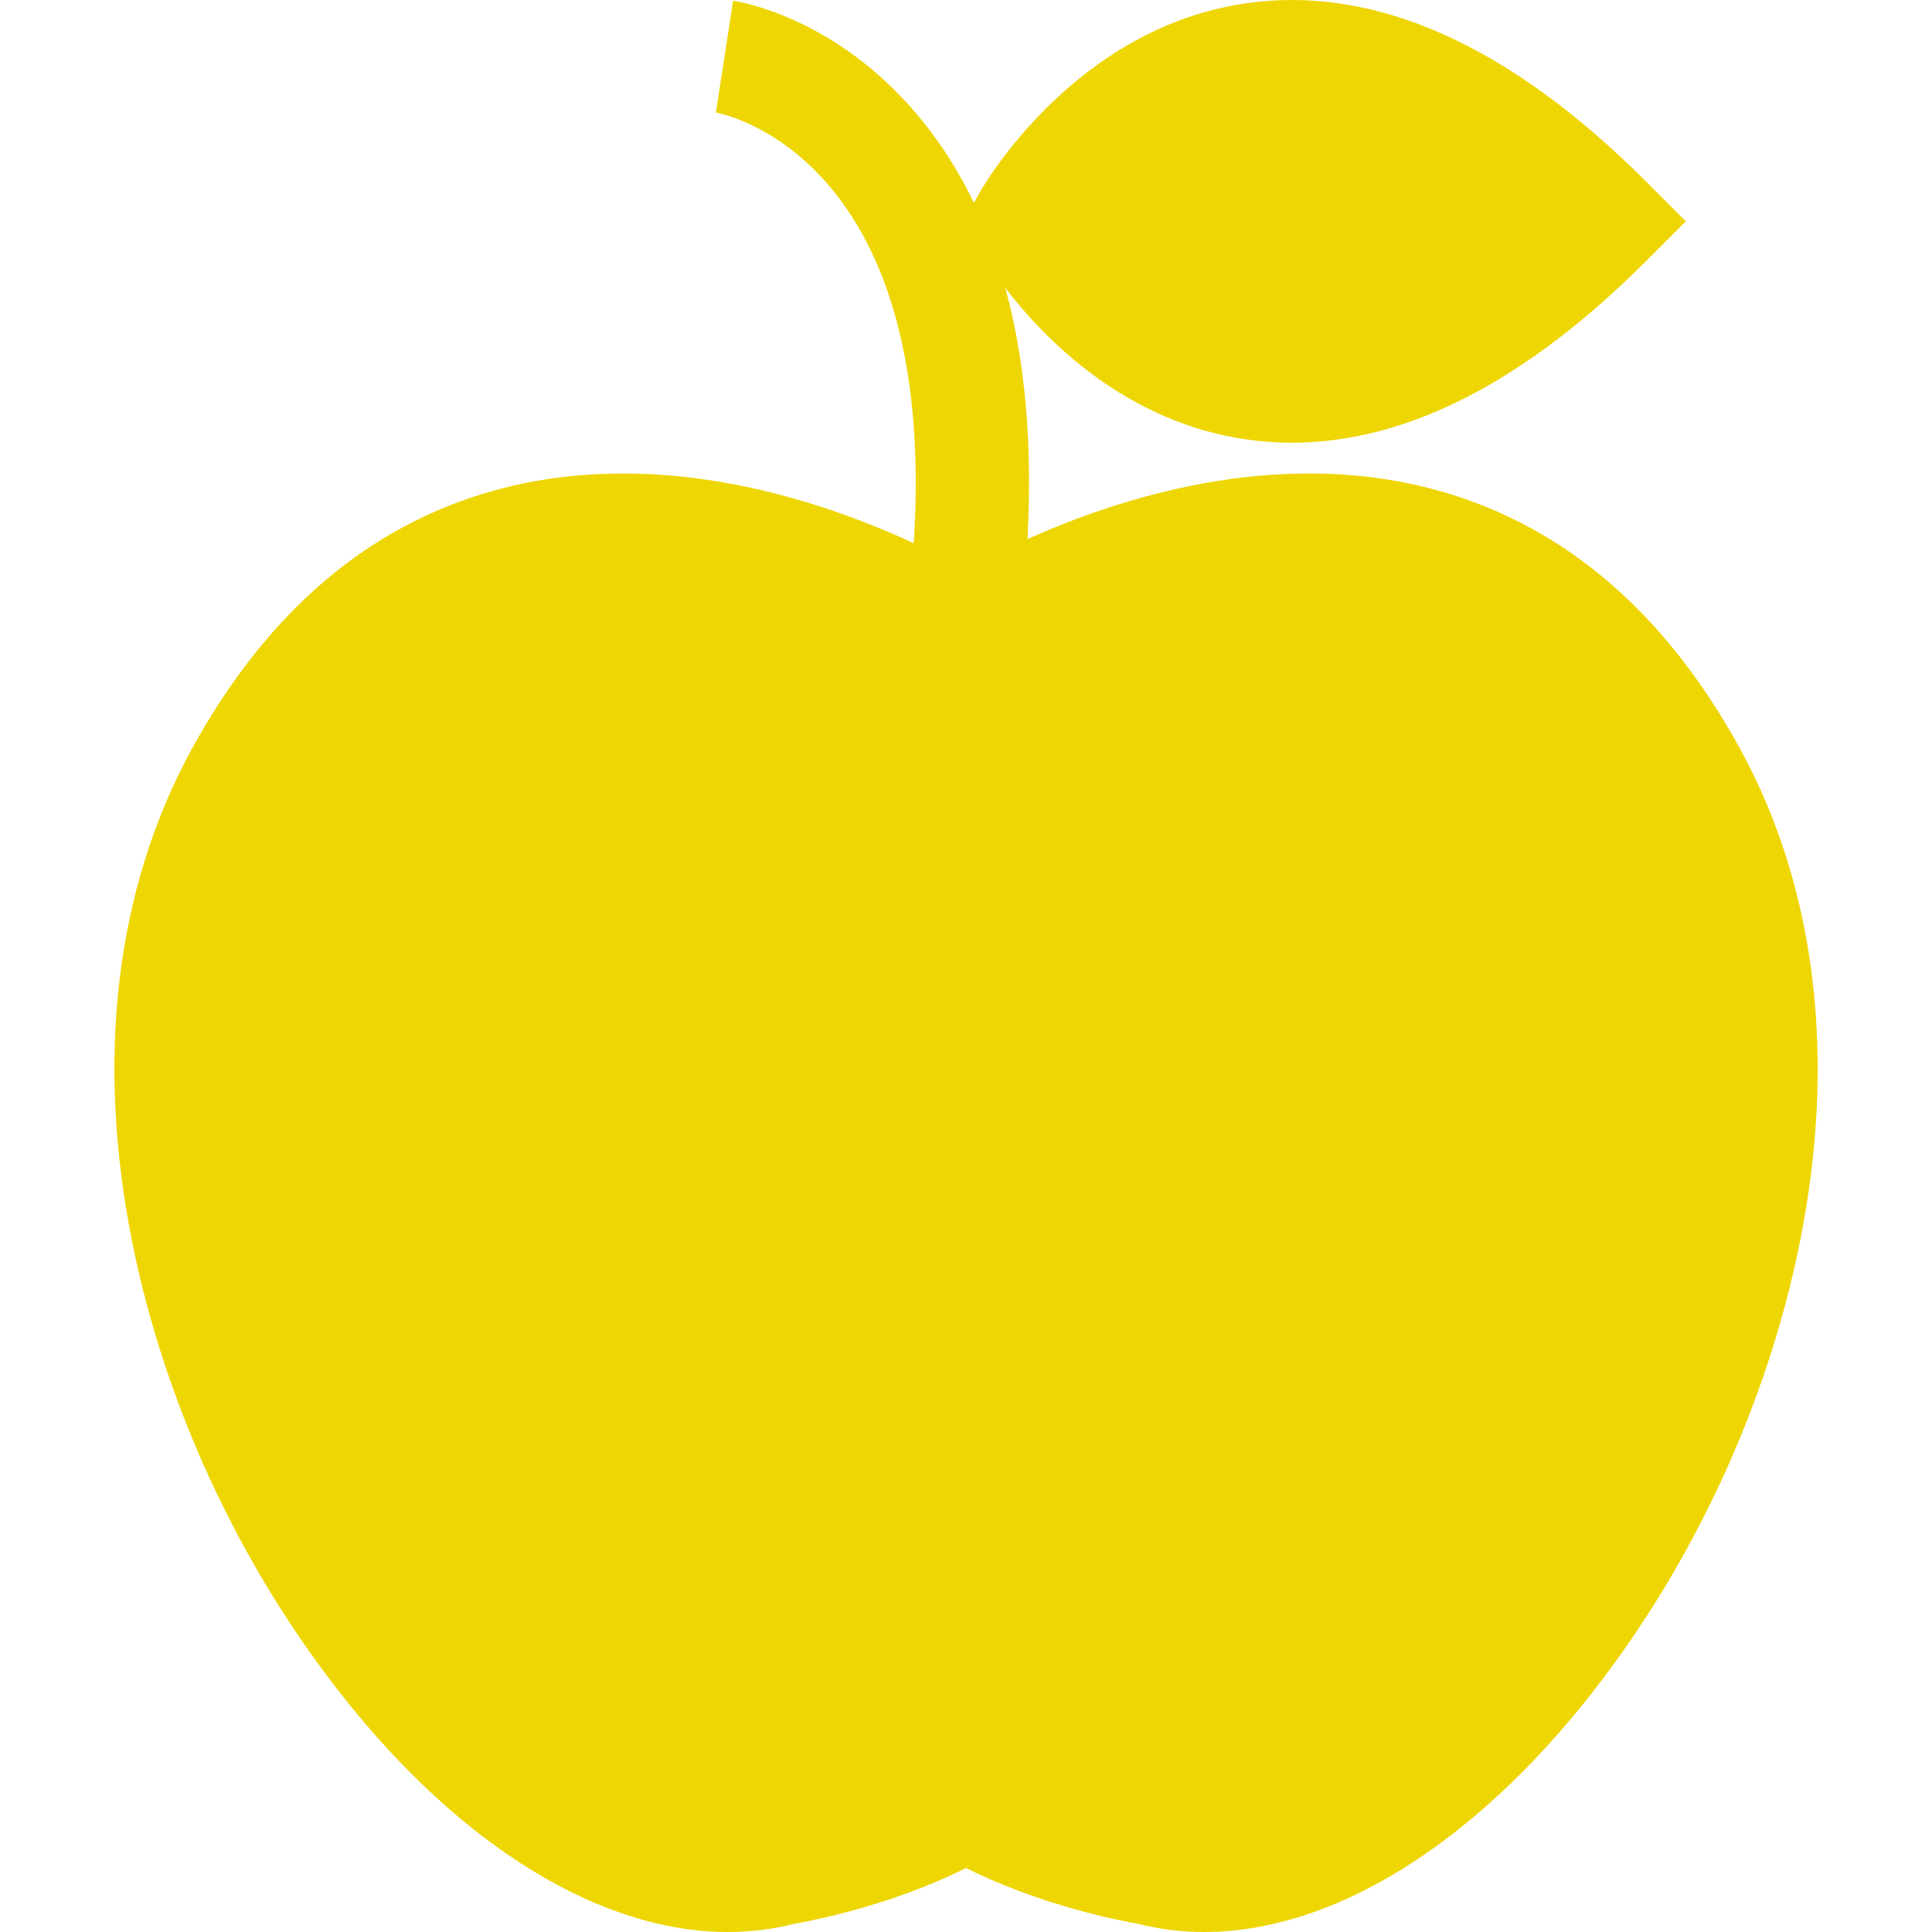 <svg width="22" height="22" viewBox="0 0 22 22" fill="none" xmlns="http://www.w3.org/2000/svg">
<g clip-path="url(#clip0)">
<path d="M19.816 8.529C18.937 6.924 17.733 5.922 16.239 5.55C14.491 5.116 12.763 5.661 11.7 6.139C11.758 5.059 11.674 4.105 11.448 3.279C11.89 3.857 12.816 4.812 14.207 5.006C14.374 5.029 14.542 5.041 14.711 5.041C16.016 5.041 17.369 4.348 18.741 2.976L19.197 2.52L18.741 2.064C17.191 0.515 15.665 -0.168 14.207 0.035C12.227 0.31 11.191 2.129 11.148 2.206L11.09 2.31C10.885 1.884 10.631 1.504 10.326 1.171C9.436 0.199 8.457 0.025 8.348 0.008L8.152 1.282C8.179 1.286 10.691 1.727 10.405 6.186C9.353 5.698 7.568 5.102 5.762 5.55C4.267 5.922 3.064 6.924 2.184 8.529C1.317 10.113 1.084 12.062 1.51 14.166C1.879 15.991 2.719 17.807 3.875 19.28C5.247 21.03 6.845 22 8.289 22C8.545 22 8.797 21.969 9.042 21.907C9.232 21.874 10.143 21.701 11 21.271C11.858 21.701 12.769 21.874 12.959 21.907C13.204 21.969 13.456 22 13.712 22C15.156 22 16.754 21.03 18.126 19.28C19.282 17.807 20.121 15.991 20.491 14.166C20.917 12.062 20.683 10.113 19.816 8.529Z" fill="#EED602"/>
</g>
<defs>
<clipPath id="clip0">
<rect width="22" height="22" fill="white"/>
</clipPath>
</defs>
</svg>
